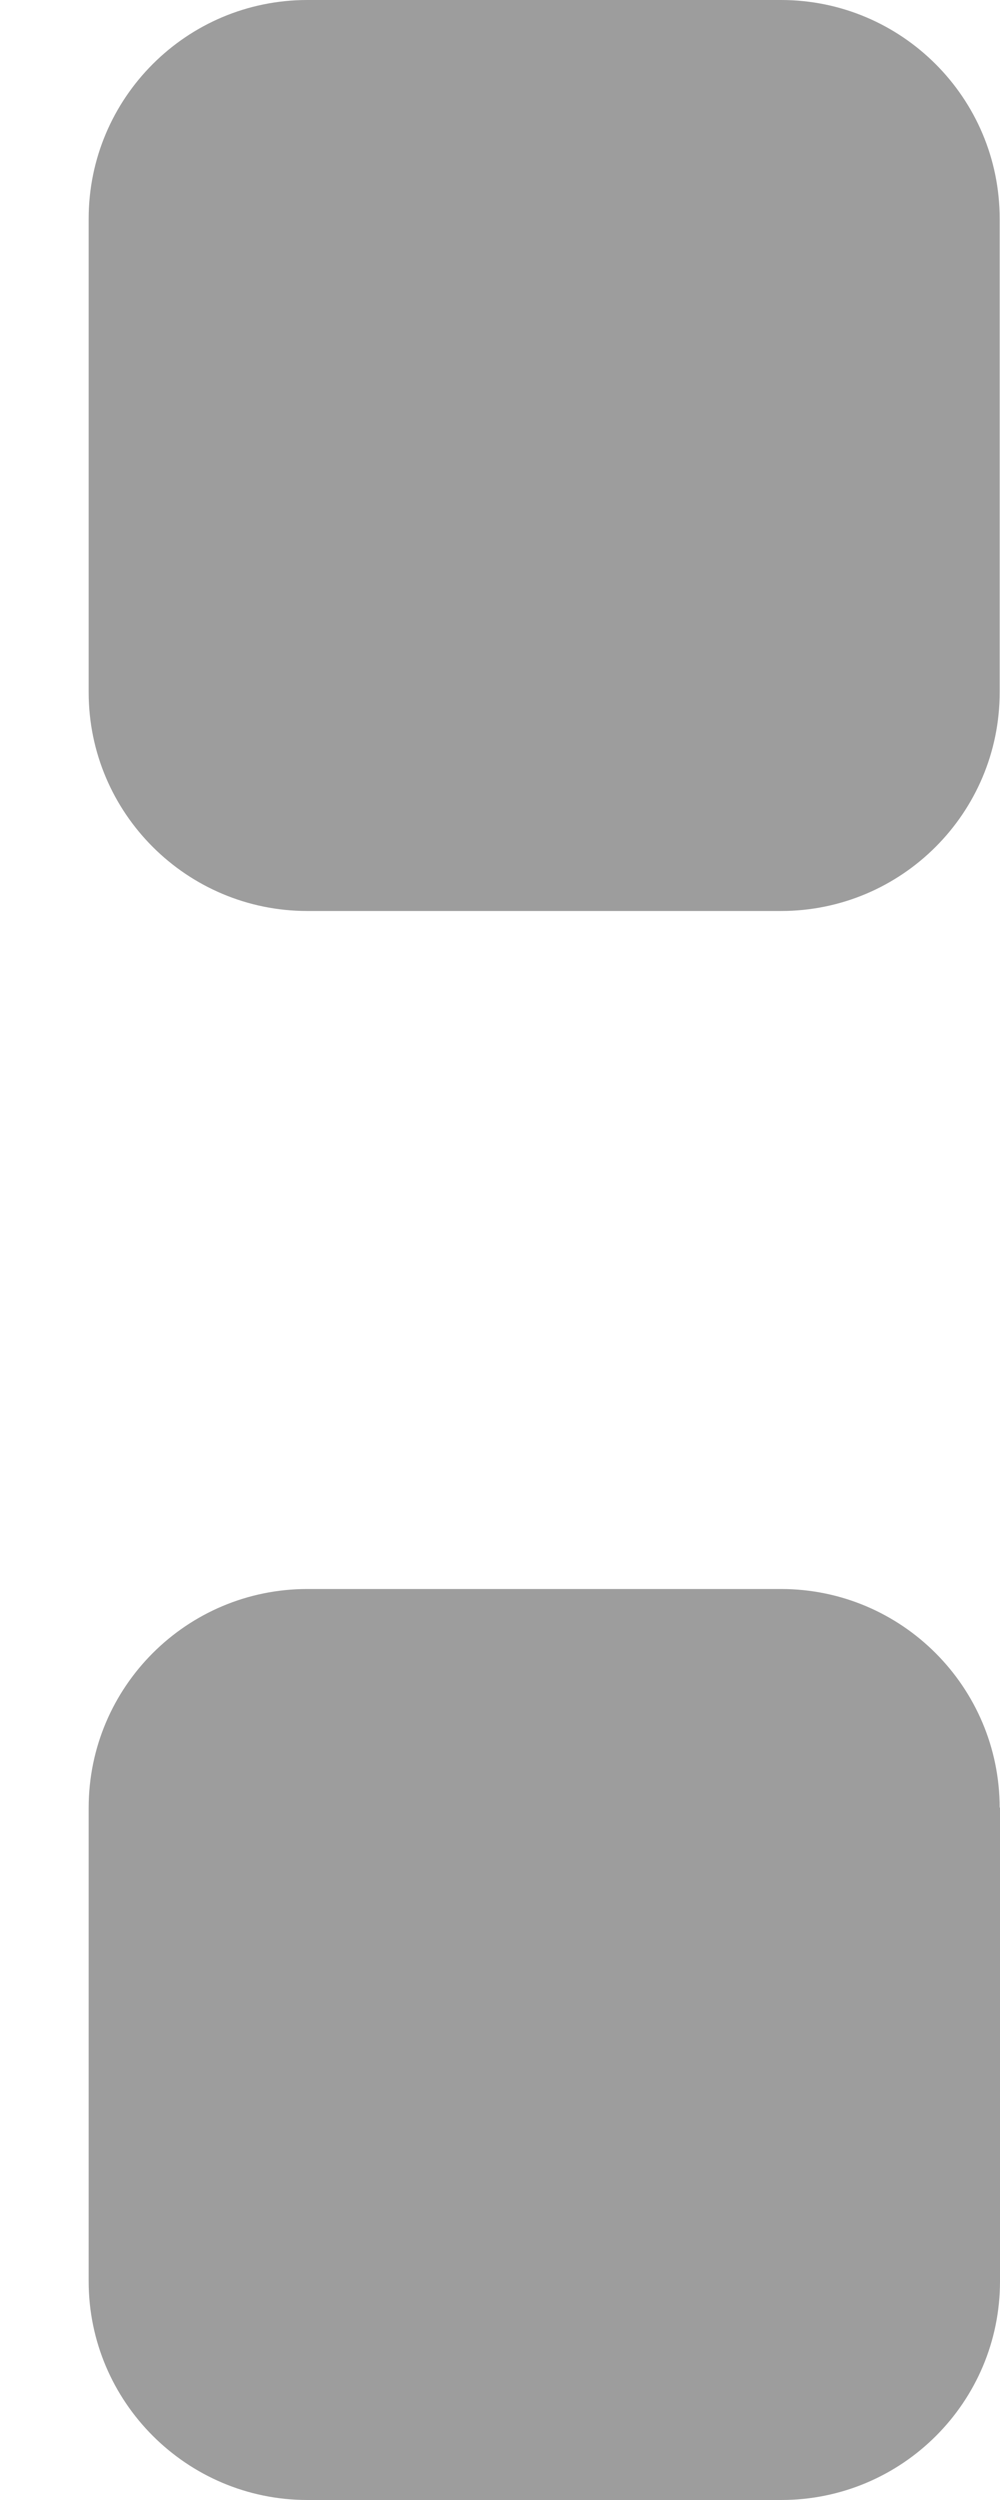 <svg width="6" height="15" viewBox="0 0 6 15" fill="none" xmlns="http://www.w3.org/2000/svg">
<path d="M6 10.844V13.688C6 14.414 5.411 15 4.688 15H1.844C1.121 15 0.532 14.411 0.532 13.688L0.532 10.847C0.532 10.121 1.121 9.534 1.844 9.534H4.686C5.411 9.534 5.998 10.123 5.998 10.847L6 10.844ZM4.688 0H1.844C1.119 0 0.532 0.589 0.532 1.312L0.532 4.154C0.532 4.879 1.121 5.466 1.844 5.466H4.686C5.411 5.466 5.998 4.877 5.998 4.154V1.312C5.998 0.587 5.409 0 4.686 0H4.688Z" fill="#9D9D9D"/>
</svg>
